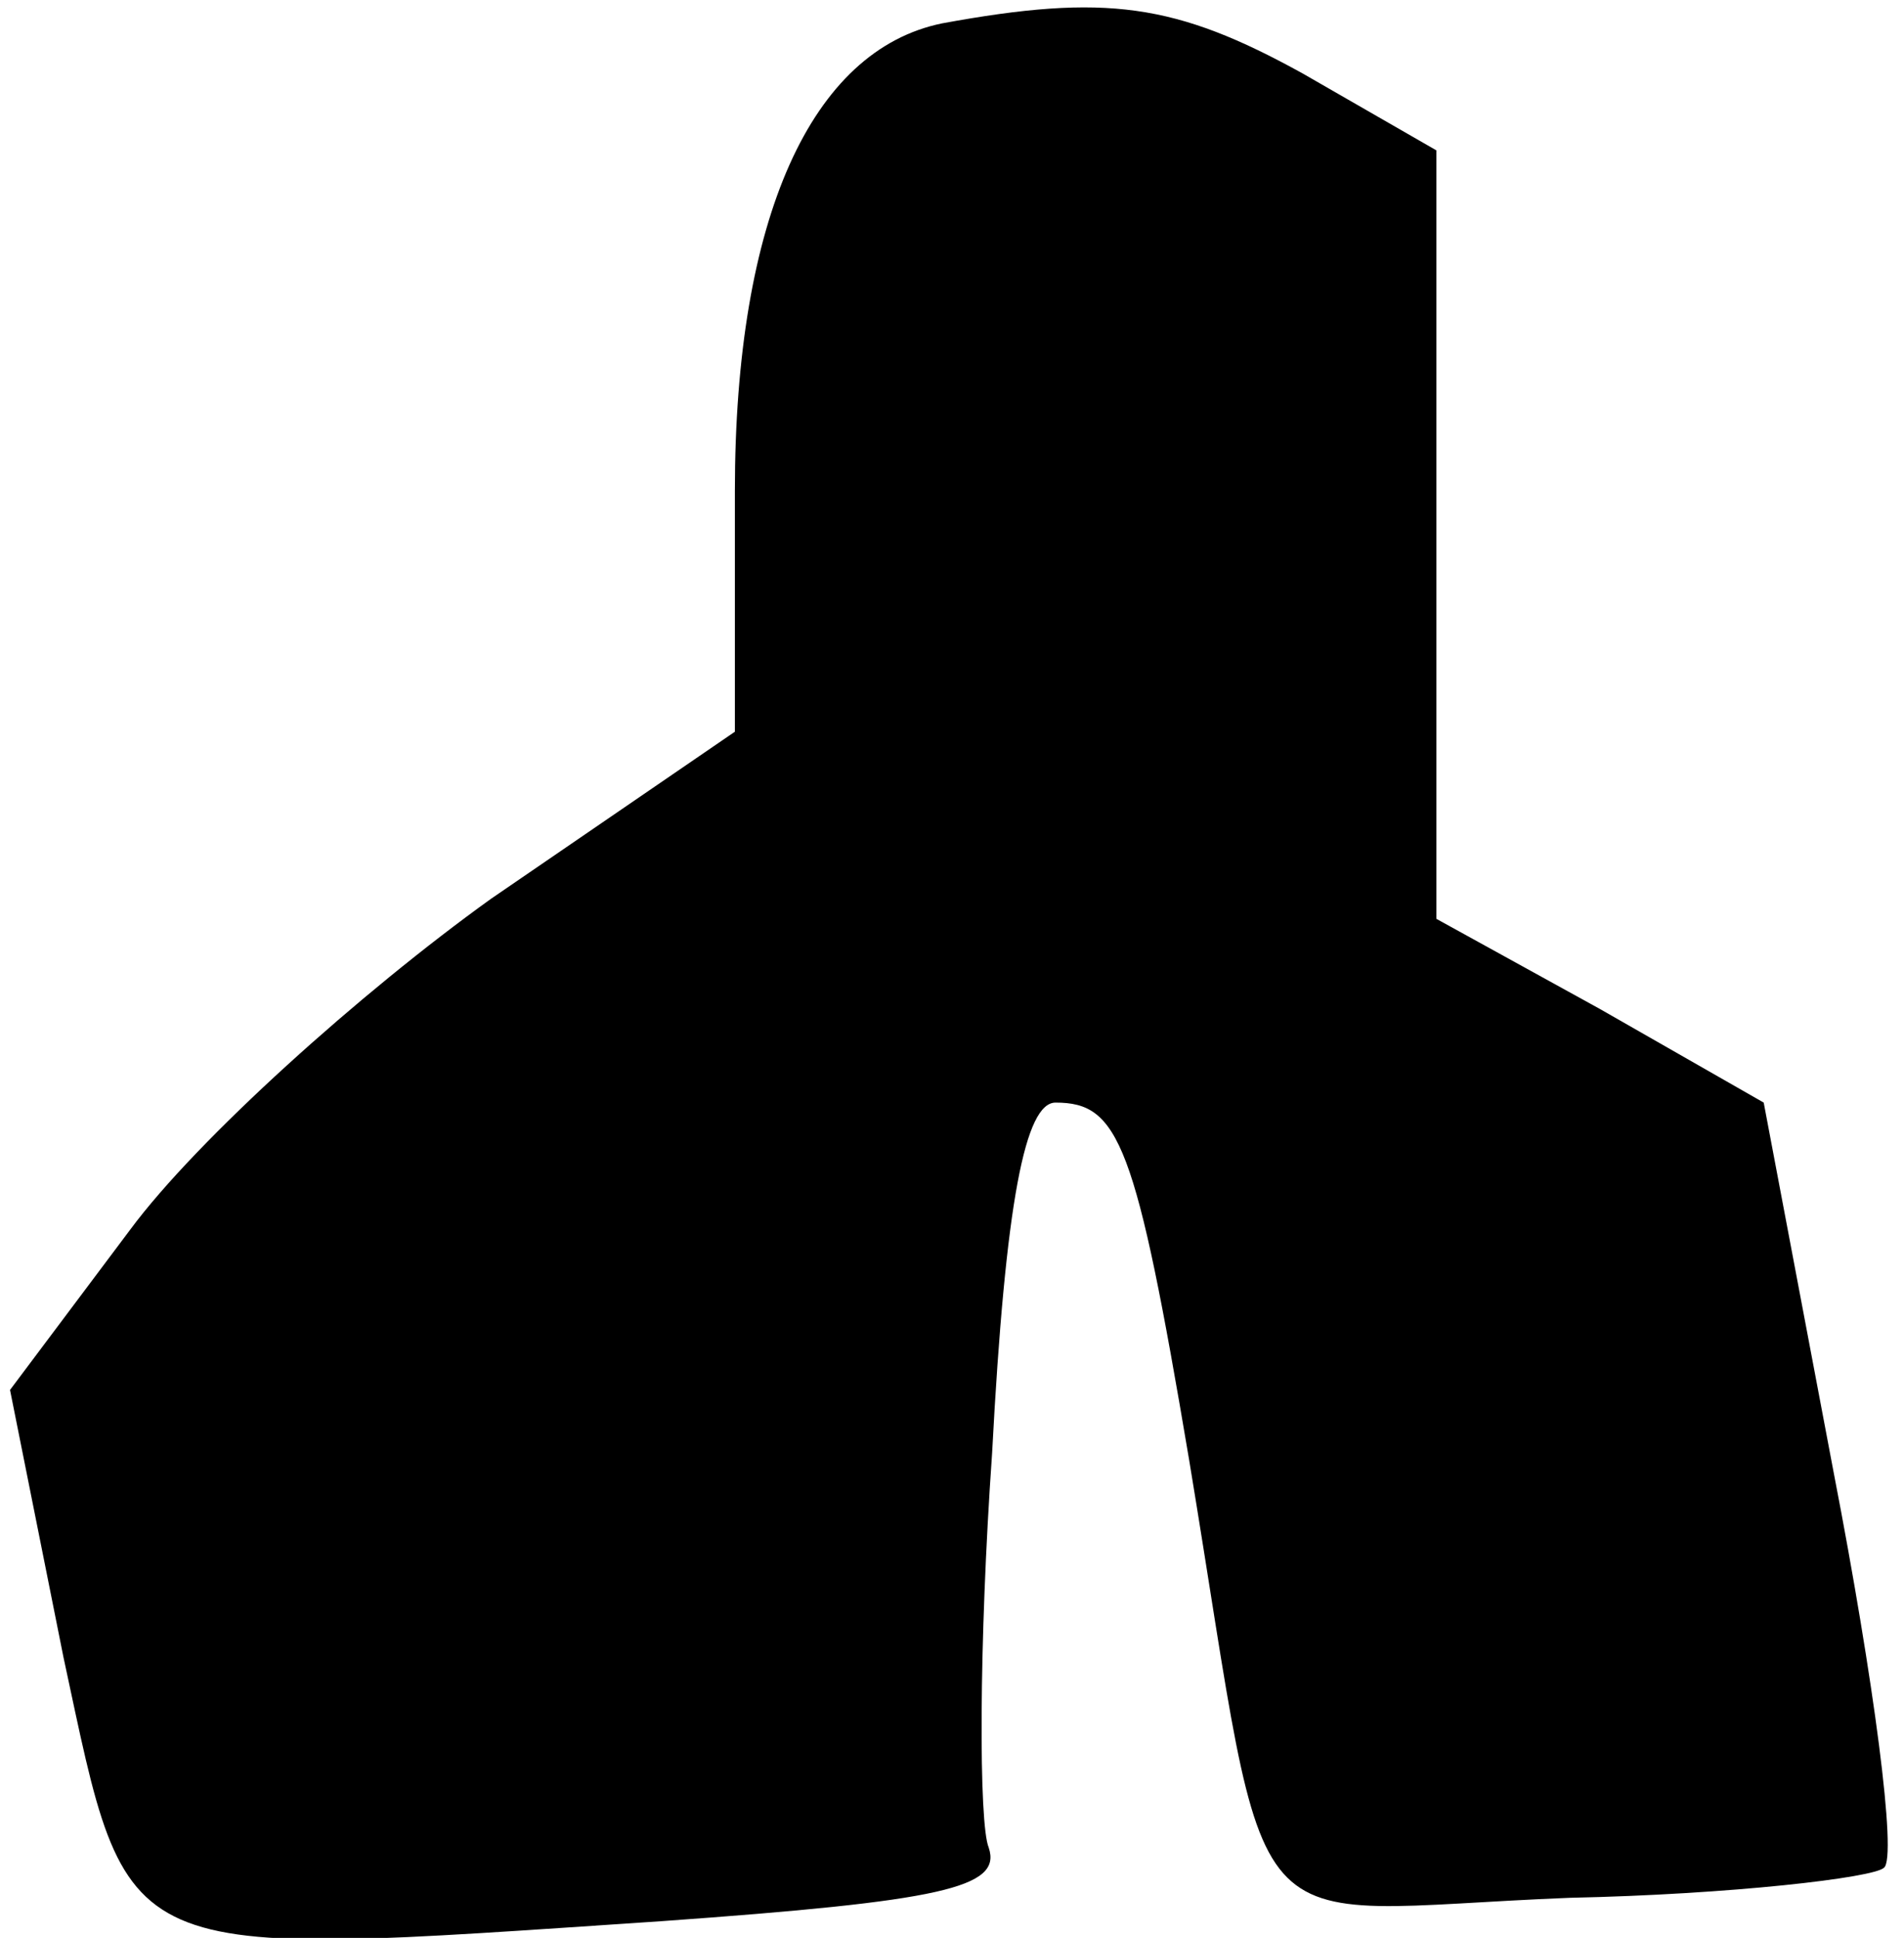 <?xml version="1.0" standalone="no"?>
<!DOCTYPE svg PUBLIC "-//W3C//DTD SVG 20010904//EN"
 "http://www.w3.org/TR/2001/REC-SVG-20010904/DTD/svg10.dtd">
<svg version="1.0" xmlns="http://www.w3.org/2000/svg"
 width="57pt" height="58pt" viewBox="0 0 57 58"
 preserveAspectRatio="xMidYMid meet">
<g transform="translate(0,58) scale(0.1,-0.1)"
fill="#000000" stroke="none">
<path fill="#000000" stroke="none" d="M282 573 c-39 -8 -62 -58 -62 -140 l0
-72 -73 -50 c-39 -28 -88 -72 -108 -99 l-36 -48 16 -80 c20 -93 14 -90 179
-79 84 6 102 10 98 22 -3 7 -3 61 1 118 4 76 10 105 19 105 19 0 24 -12 40
-107 25 -151 12 -135 114 -131 48 1 91 6 94 9 4 3 -3 56 -15 118 l-21 111 -49
28 -49 27 0 115 0 115 -40 23 c-38 21 -59 24 -108 15z"/>
</g>
</svg>
